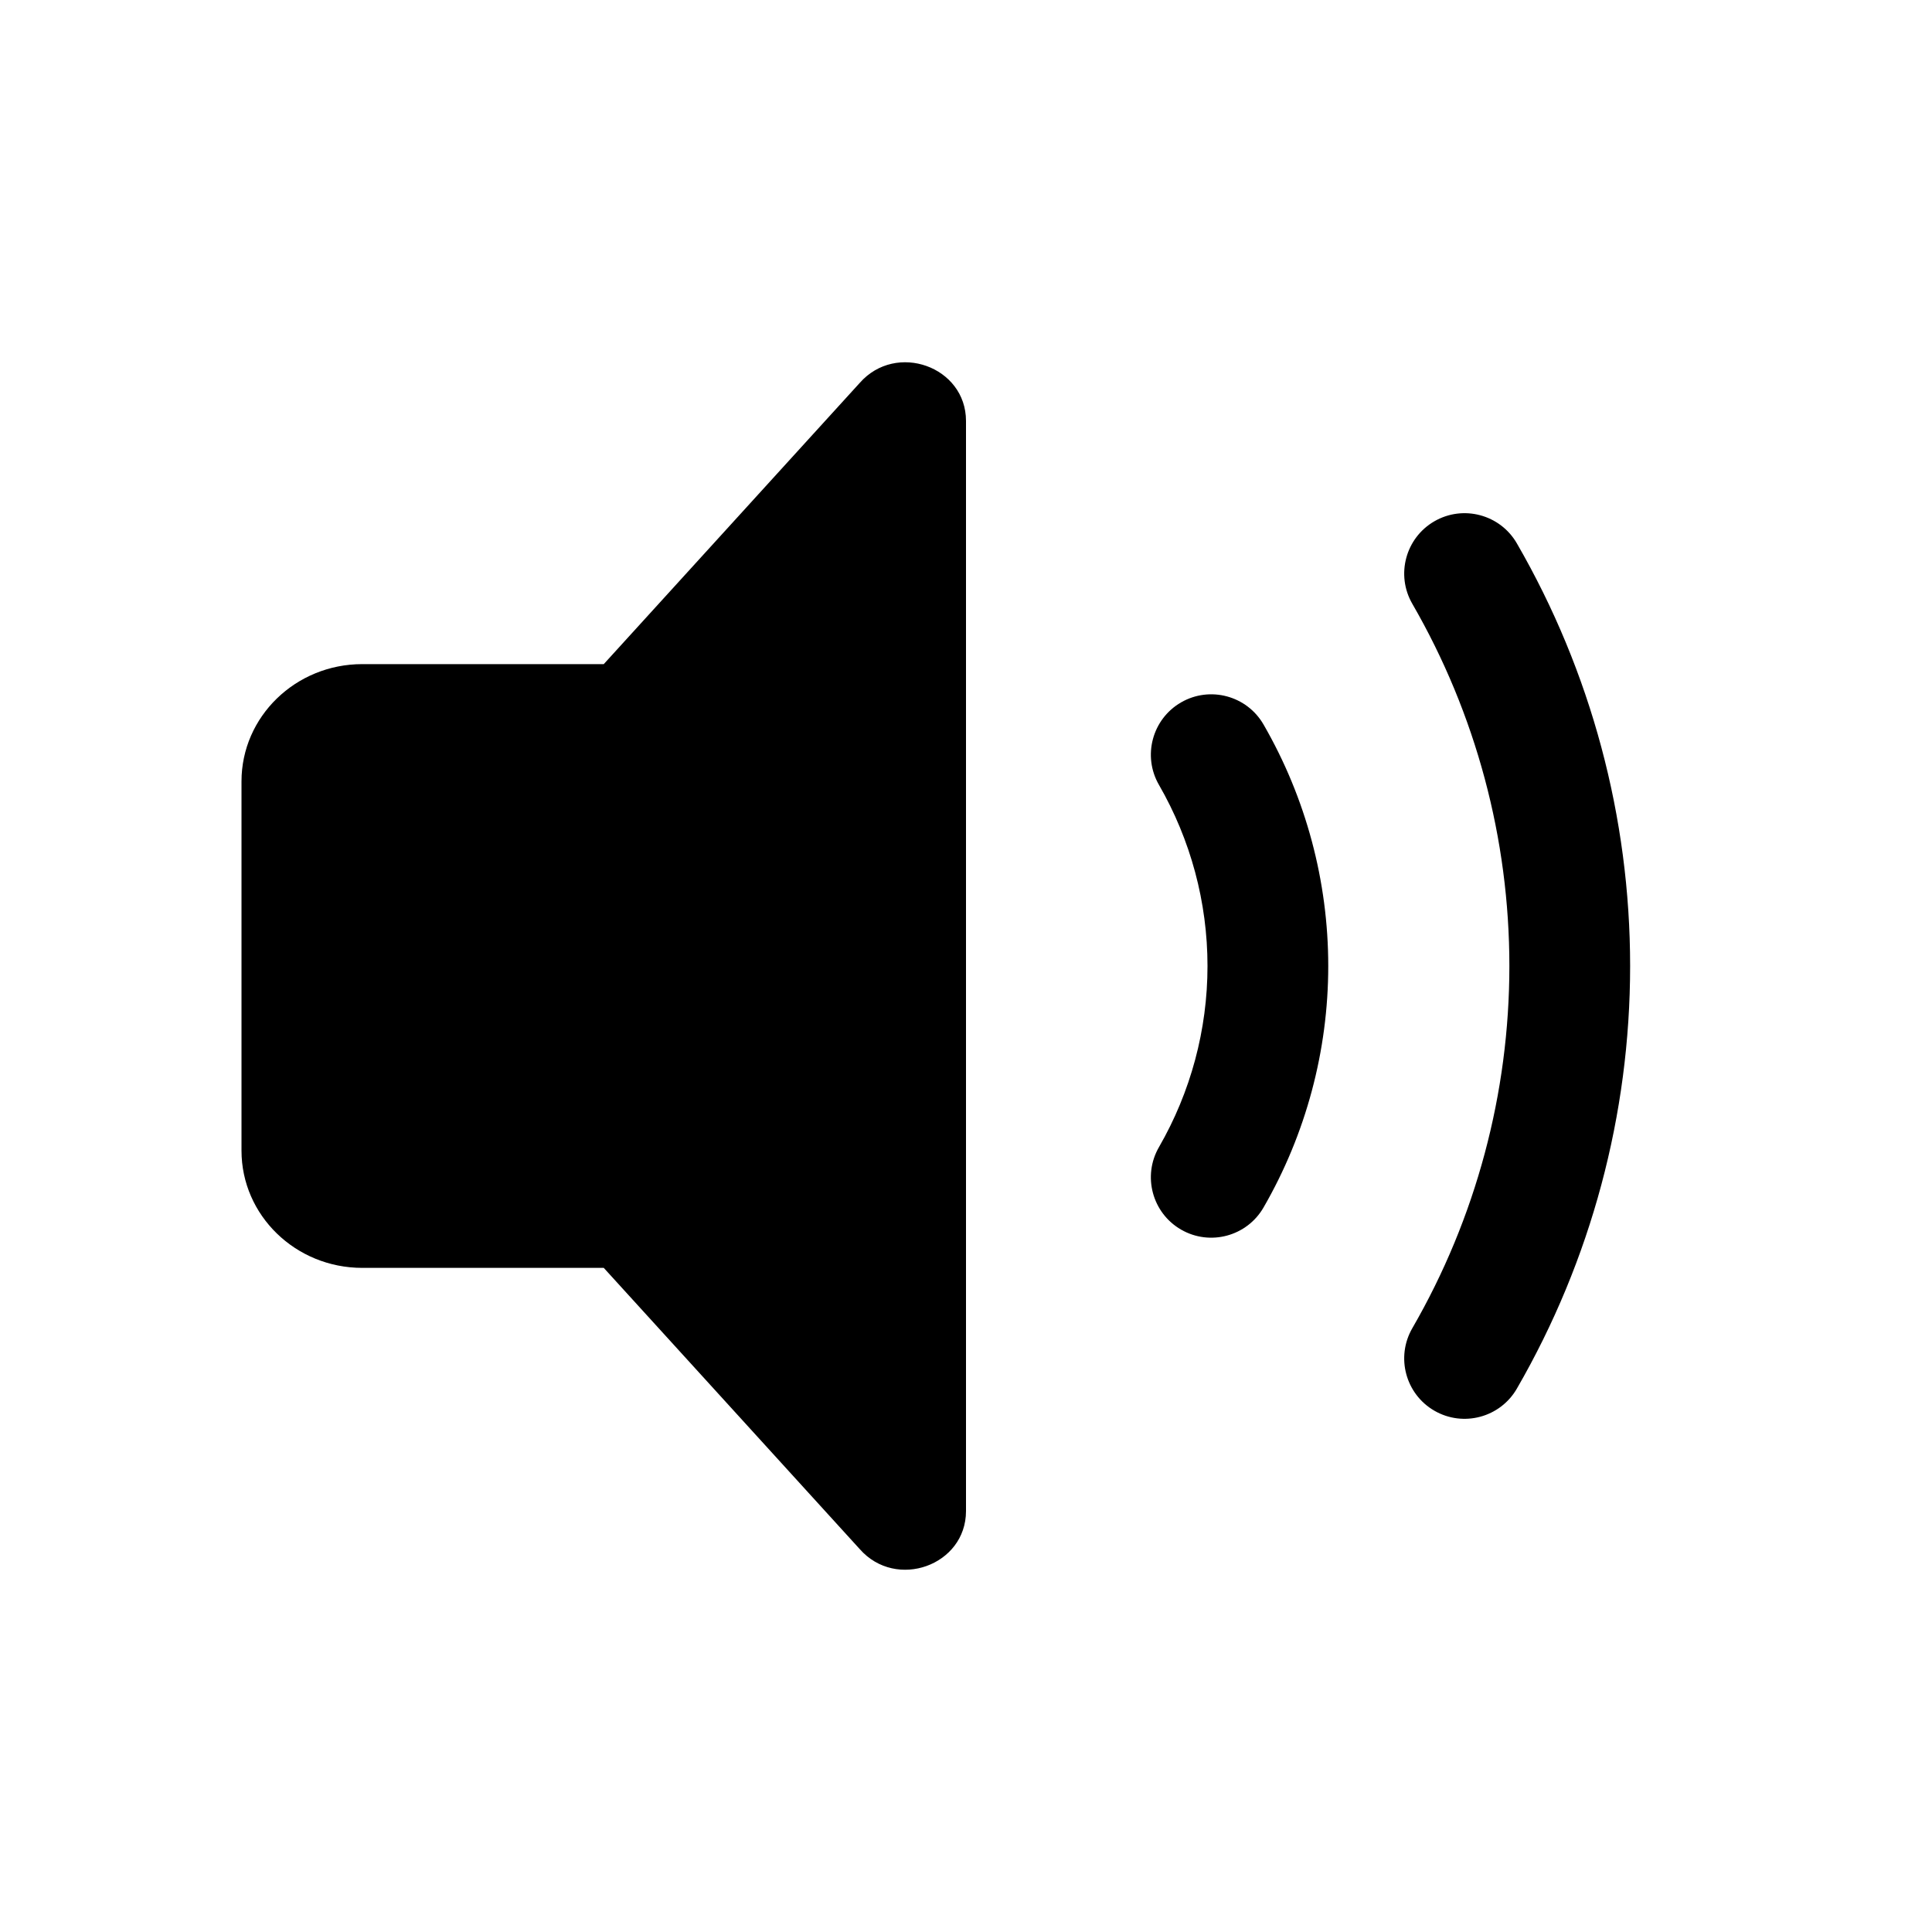 <svg width="16" height="16" viewBox="0 0 16 16" fill="none" xmlns="http://www.w3.org/2000/svg">
<path d="M8 3.486C8 3.036 7.422 2.828 7.12 3.171L5 5.5H3C2.448 5.5 2 5.935 2 6.471V9.529C2 10.065 2.448 10.5 3 10.5H5L7.12 12.829C7.422 13.172 8 12.964 8 12.514V3.486Z" fill="black"/>
<path d="M9.781 5.817C10.02 5.679 10.326 5.761 10.464 6C10.815 6.608 11 7.298 11 8C11 8.702 10.815 9.392 10.464 10C10.326 10.239 10.02 10.321 9.781 10.183C9.542 10.045 9.46 9.739 9.598 9.5C9.861 9.044 10 8.527 10 8C10 7.473 9.861 6.956 9.598 6.5C9.46 6.261 9.542 5.955 9.781 5.817Z" fill="black"/>
<path d="M12.562 4.5C12.424 4.261 12.118 4.179 11.879 4.317C11.64 4.455 11.558 4.761 11.696 5C12.223 5.912 12.5 6.947 12.5 8C12.5 9.053 12.223 10.088 11.696 11C11.558 11.239 11.64 11.545 11.879 11.683C12.118 11.821 12.424 11.739 12.562 11.5C13.177 10.436 13.5 9.229 13.5 8C13.5 6.771 13.177 5.564 12.562 4.5Z" fill="black"/>
</svg>
